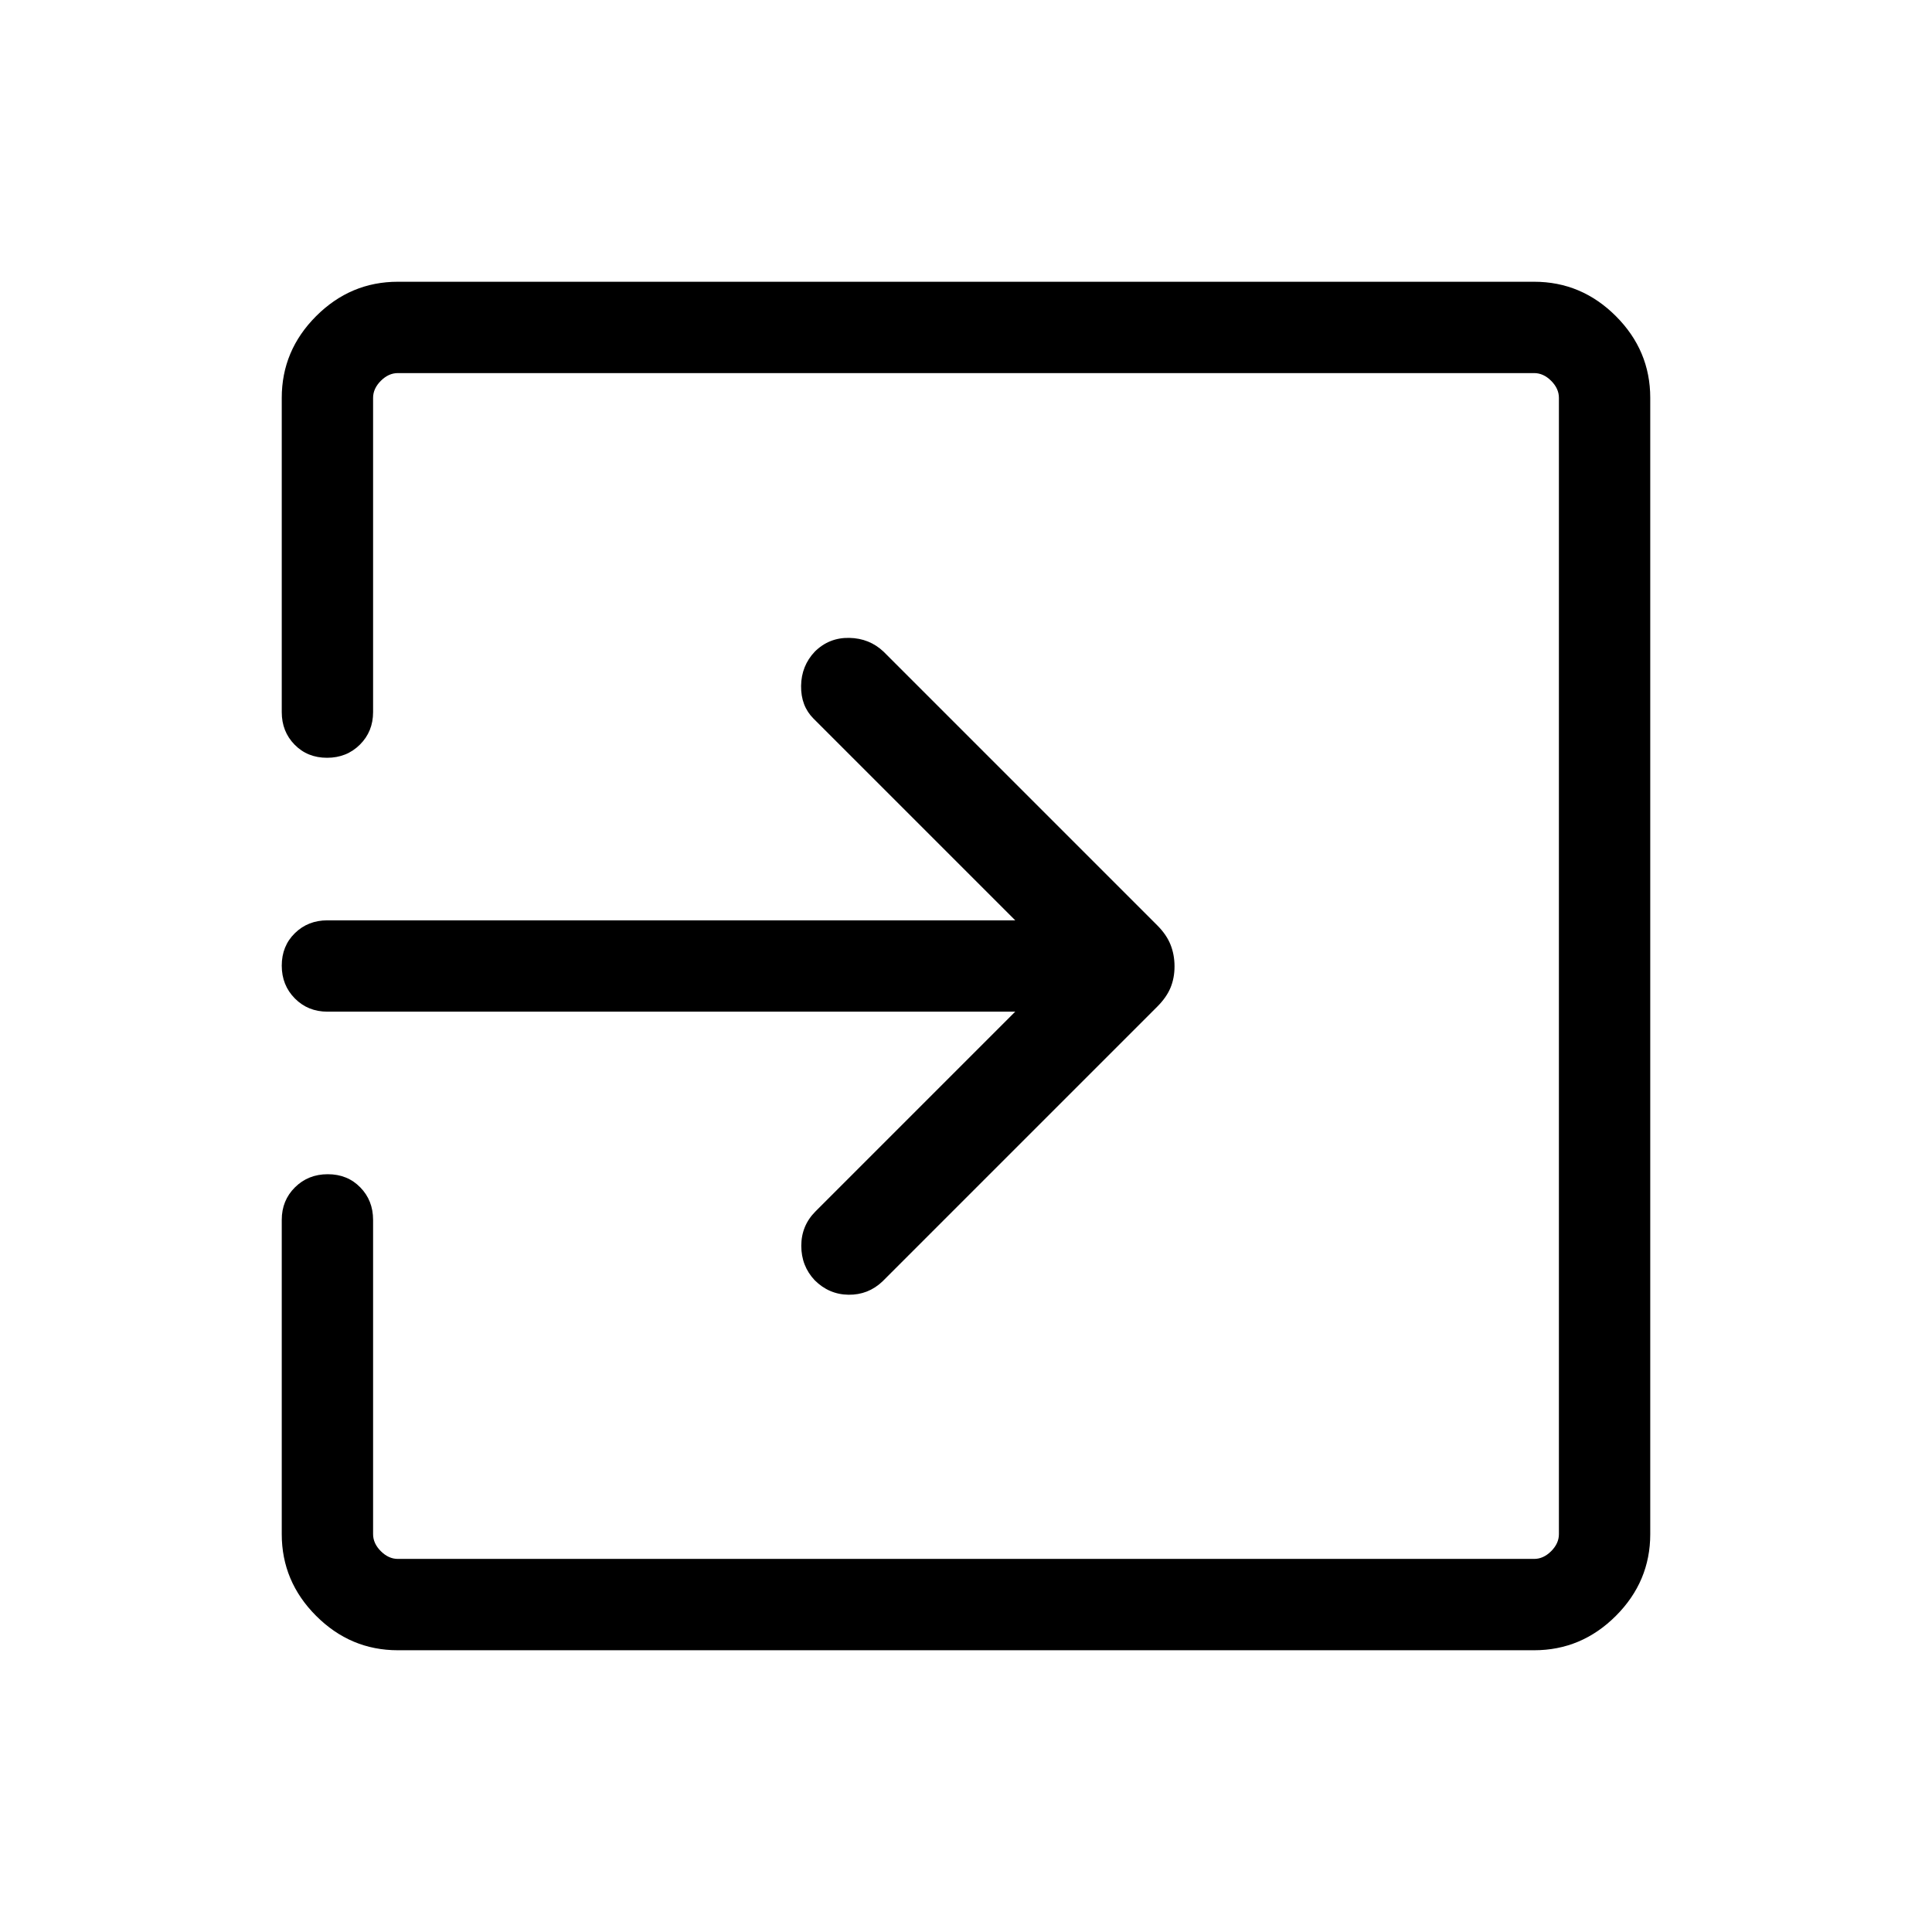 <svg xmlns="http://www.w3.org/2000/svg" width="48" height="48" viewBox="0 -960 960 960"><path d="M197.694-140.001q-23.529 0-40.611-17.082-17.082-17.082-17.082-40.611v-156.152q0-9.663 6.567-16.177 6.567-6.514 16.307-6.514 9.741 0 16.126 6.514 6.384 6.514 6.384 16.177v156.152q0 4.616 3.846 8.463 3.847 3.846 8.463 3.846h564.612q4.616 0 8.463-3.846 3.846-3.847 3.846-8.463v-564.612q0-4.616-3.846-8.463-3.847-3.846-8.463-3.846H197.694q-4.616 0-8.463 3.846-3.846 3.847-3.846 8.463v156.152q0 9.663-6.567 16.177-6.566 6.514-16.307 6.514t-16.125-6.514q-6.385-6.514-6.385-16.177v-156.152q0-23.529 17.082-40.611 17.082-17.082 40.611-17.082h564.612q23.529 0 40.611 17.082 17.082 17.082 17.082 40.611v564.612q0 23.529-17.082 40.611-17.082 17.082-40.611 17.082H197.694Zm306.769-317.307h-341.77q-9.663 0-16.177-6.567-6.515-6.567-6.515-16.307 0-9.741 6.515-16.125 6.514-6.385 16.177-6.385h341.77L404.232-602.923q-6.308-6.307-6.176-16.258.131-9.95 6.785-16.999 7.083-7.05 17.147-6.857 10.064.192 17.089 6.884l135.984 135.984q4.554 4.554 6.554 9.546 2 4.992 2 10.808 0 5.815-2 10.623-2 4.807-6.538 9.345L438.462-323.232q-7.077 6.692-16.808 6.577-9.73-.115-16.83-7.192-6.669-7.077-6.669-17.115 0-10.038 7.077-17.115l99.231-99.231Z"/></svg>